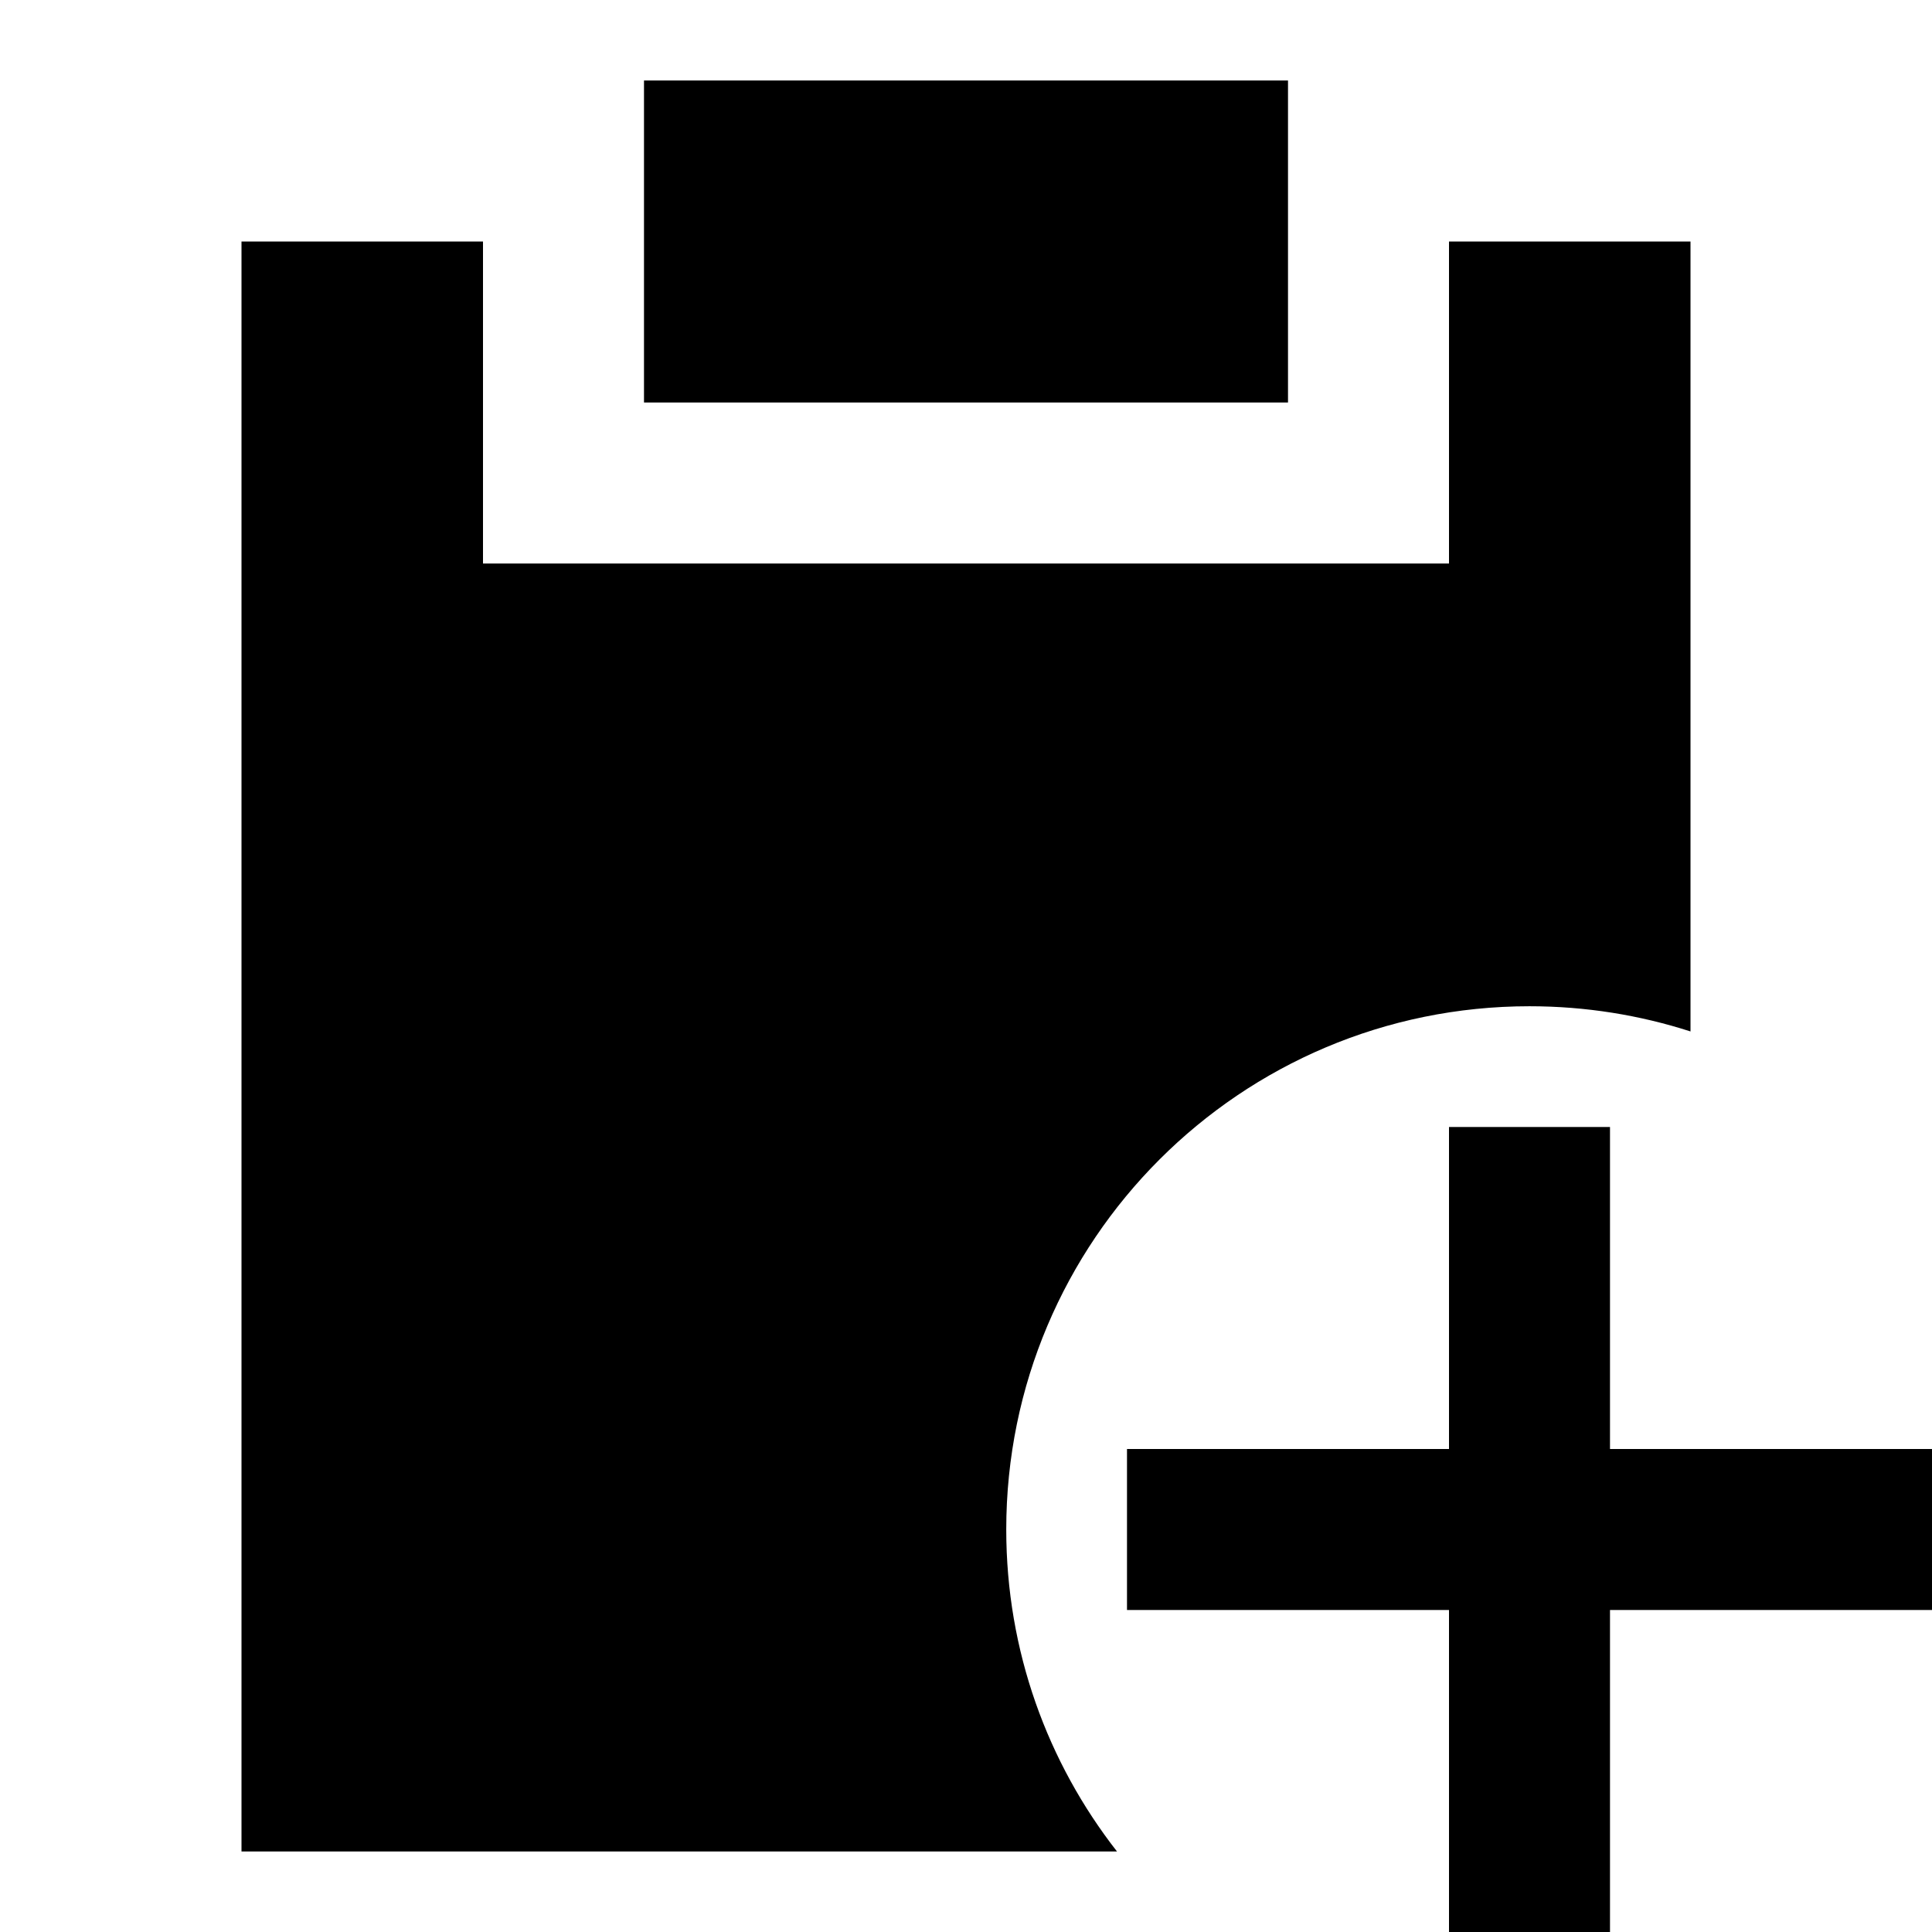 <svg width="24" height="24" viewBox="0 0 24 24" fill="none" xmlns="http://www.w3.org/2000/svg">
    <path d="M16 1H8V5H16V1Z" fill="black" />
    <path
        d="M6 3H3V23H13.876C13.014 21.897 12.5 20.509 12.5 19C12.5 15.41 15.41 12.5 19 12.5C19.698 12.5 20.37 12.61 21 12.813V3H18V7H6V3Z"
        fill="black" />
    <path d="M24 20H20V24H18V20H14V18H18V14H20V18H24V20Z" fill="black" />
</svg>